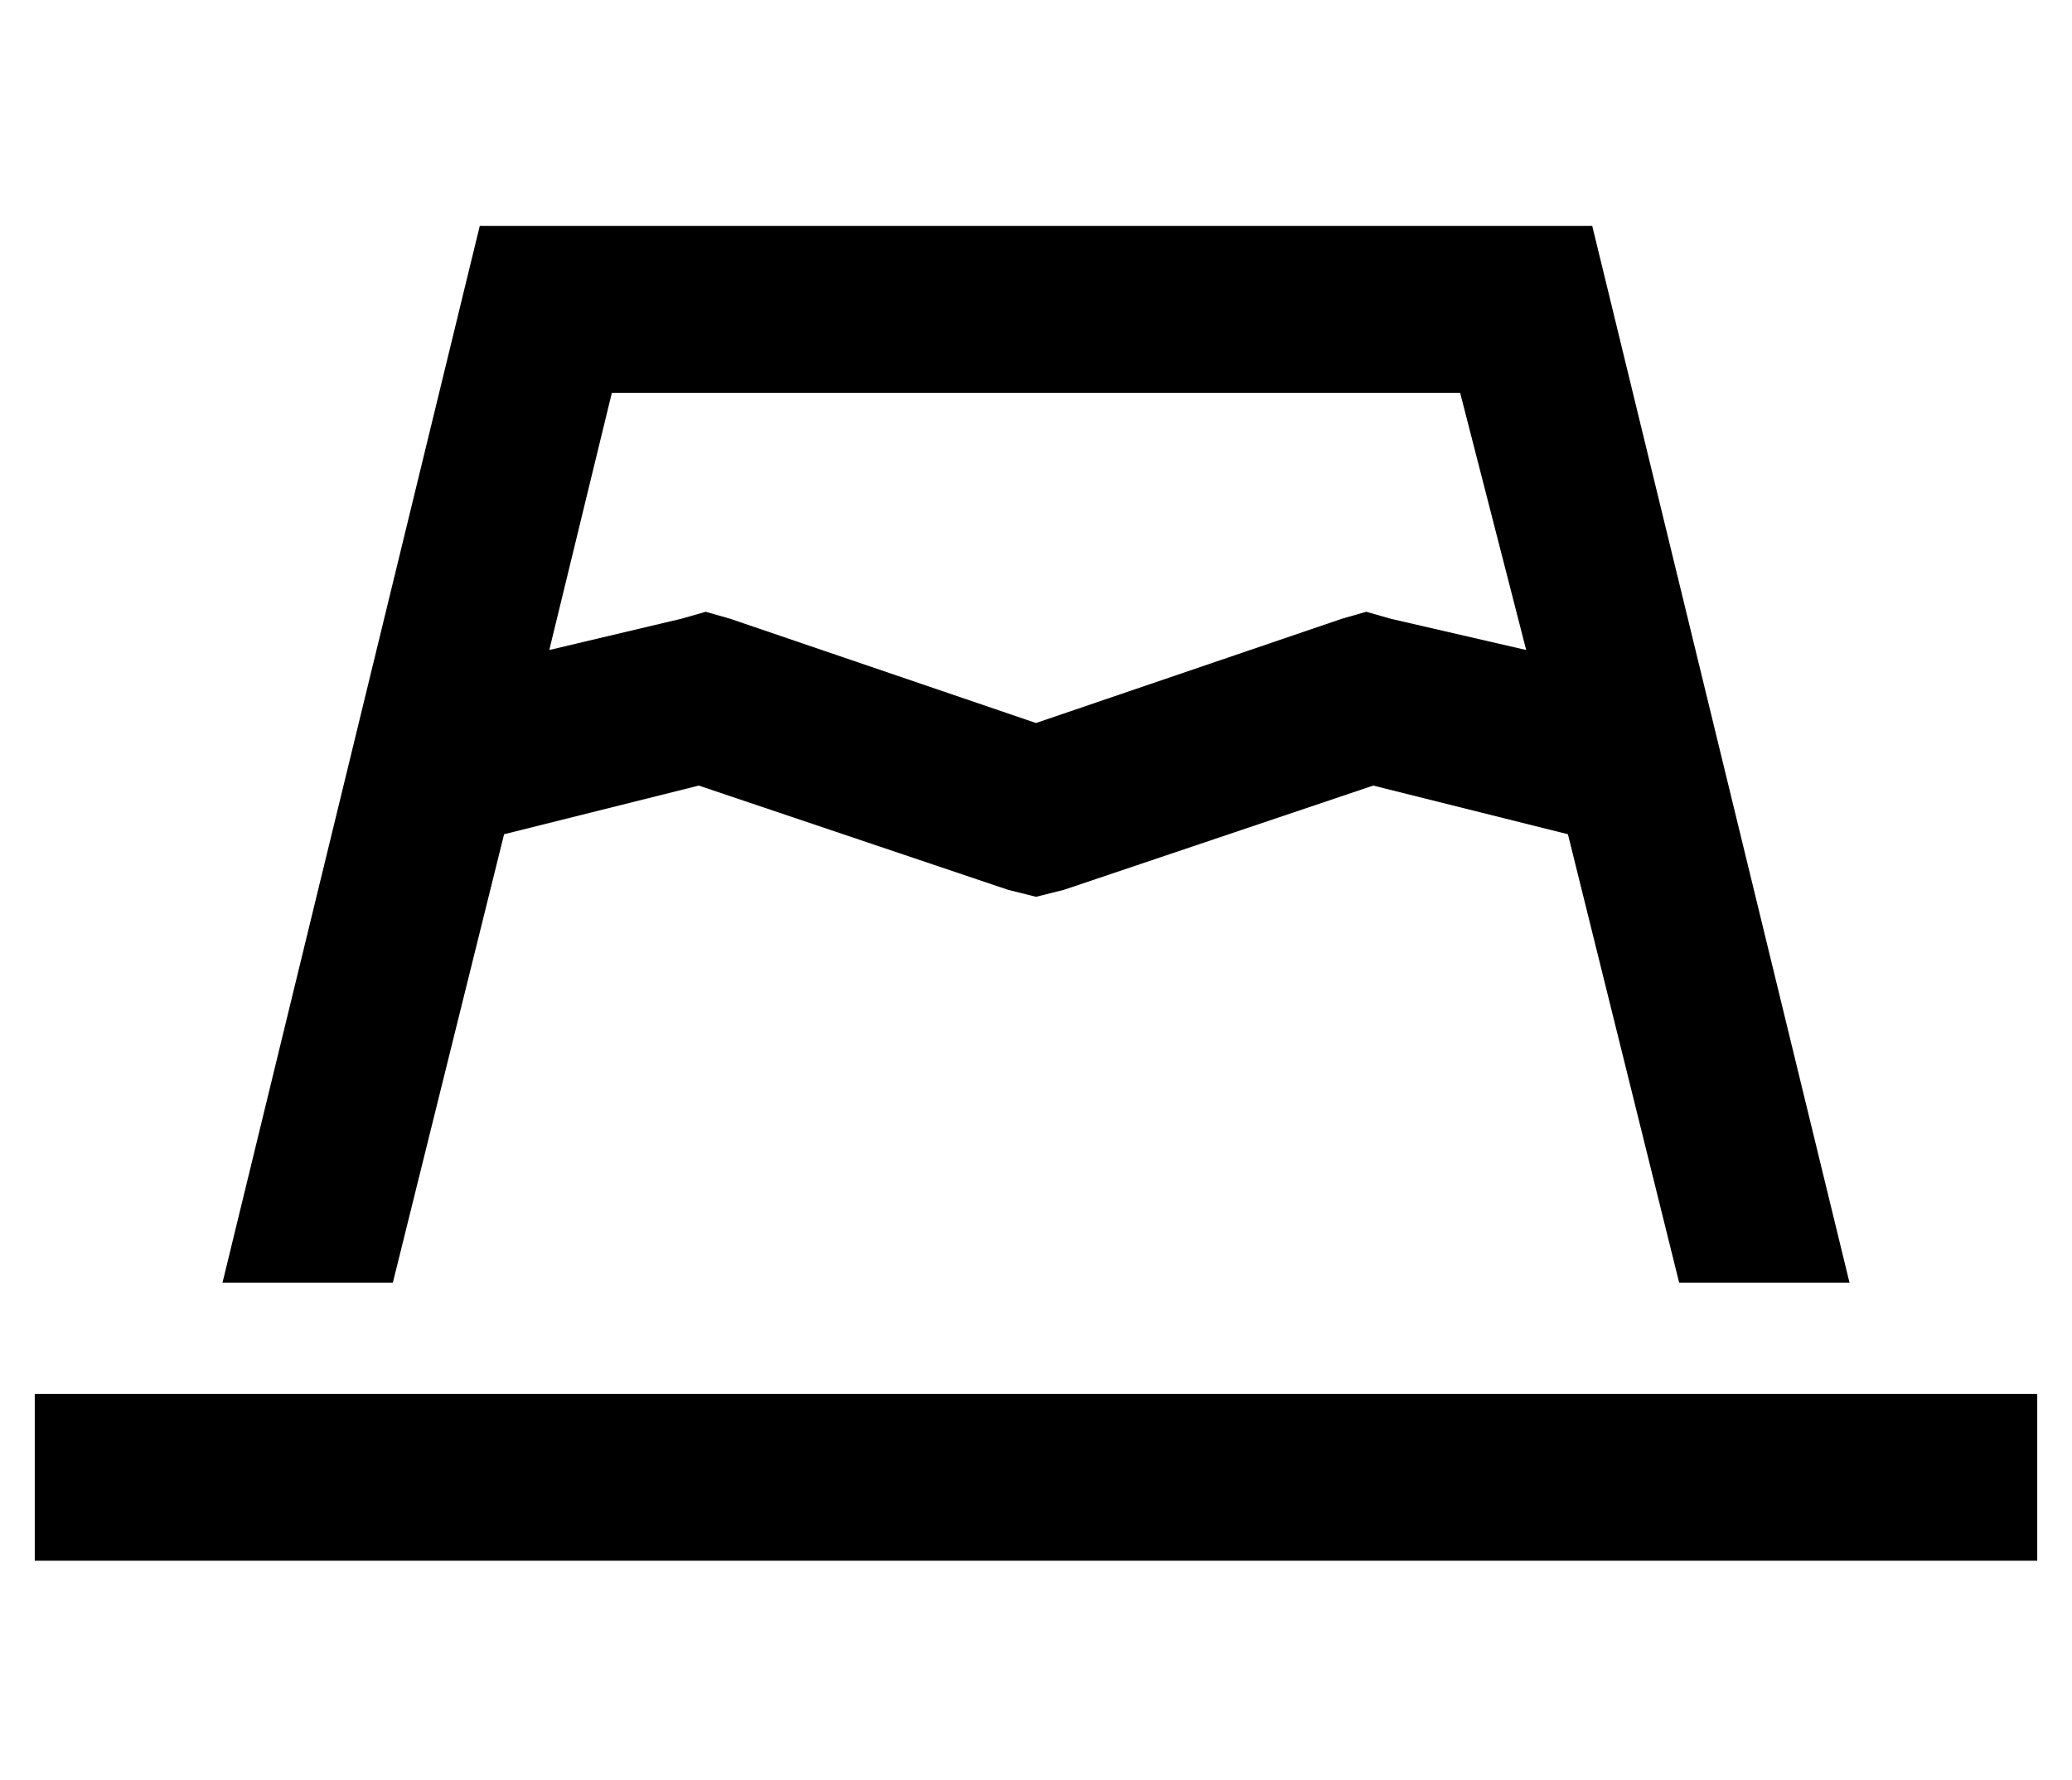 <?xml version="1.0" standalone="no"?>
<!DOCTYPE svg PUBLIC "-//W3C//DTD SVG 1.1//EN" "http://www.w3.org/Graphics/SVG/1.1/DTD/svg11.dtd" >
<svg xmlns="http://www.w3.org/2000/svg" xmlns:xlink="http://www.w3.org/1999/xlink" version="1.1" viewBox="-10 -40 596 512">
   <path fill="currentColor"
d="M135 200l-32 129l32 -129l-32 129h-49v0l74 -304v0h320v0l74 304v0h-49v0l-32 -129v0l-56 -14v0l-89 30v0l-8 2v0l-8 -2v0l-89 -30v0l-56 14v0zM148 147l38 -9l-38 9l38 -9l7 -2v0l7 2v0l88 30v0l88 -30v0l7 -2v0l7 2v0l39 9v0l-19 -74v0h-244v0l-18 74v0zM0 361h24h-24
h576v48v0h-24h-552v-48v0z" />
</svg>

